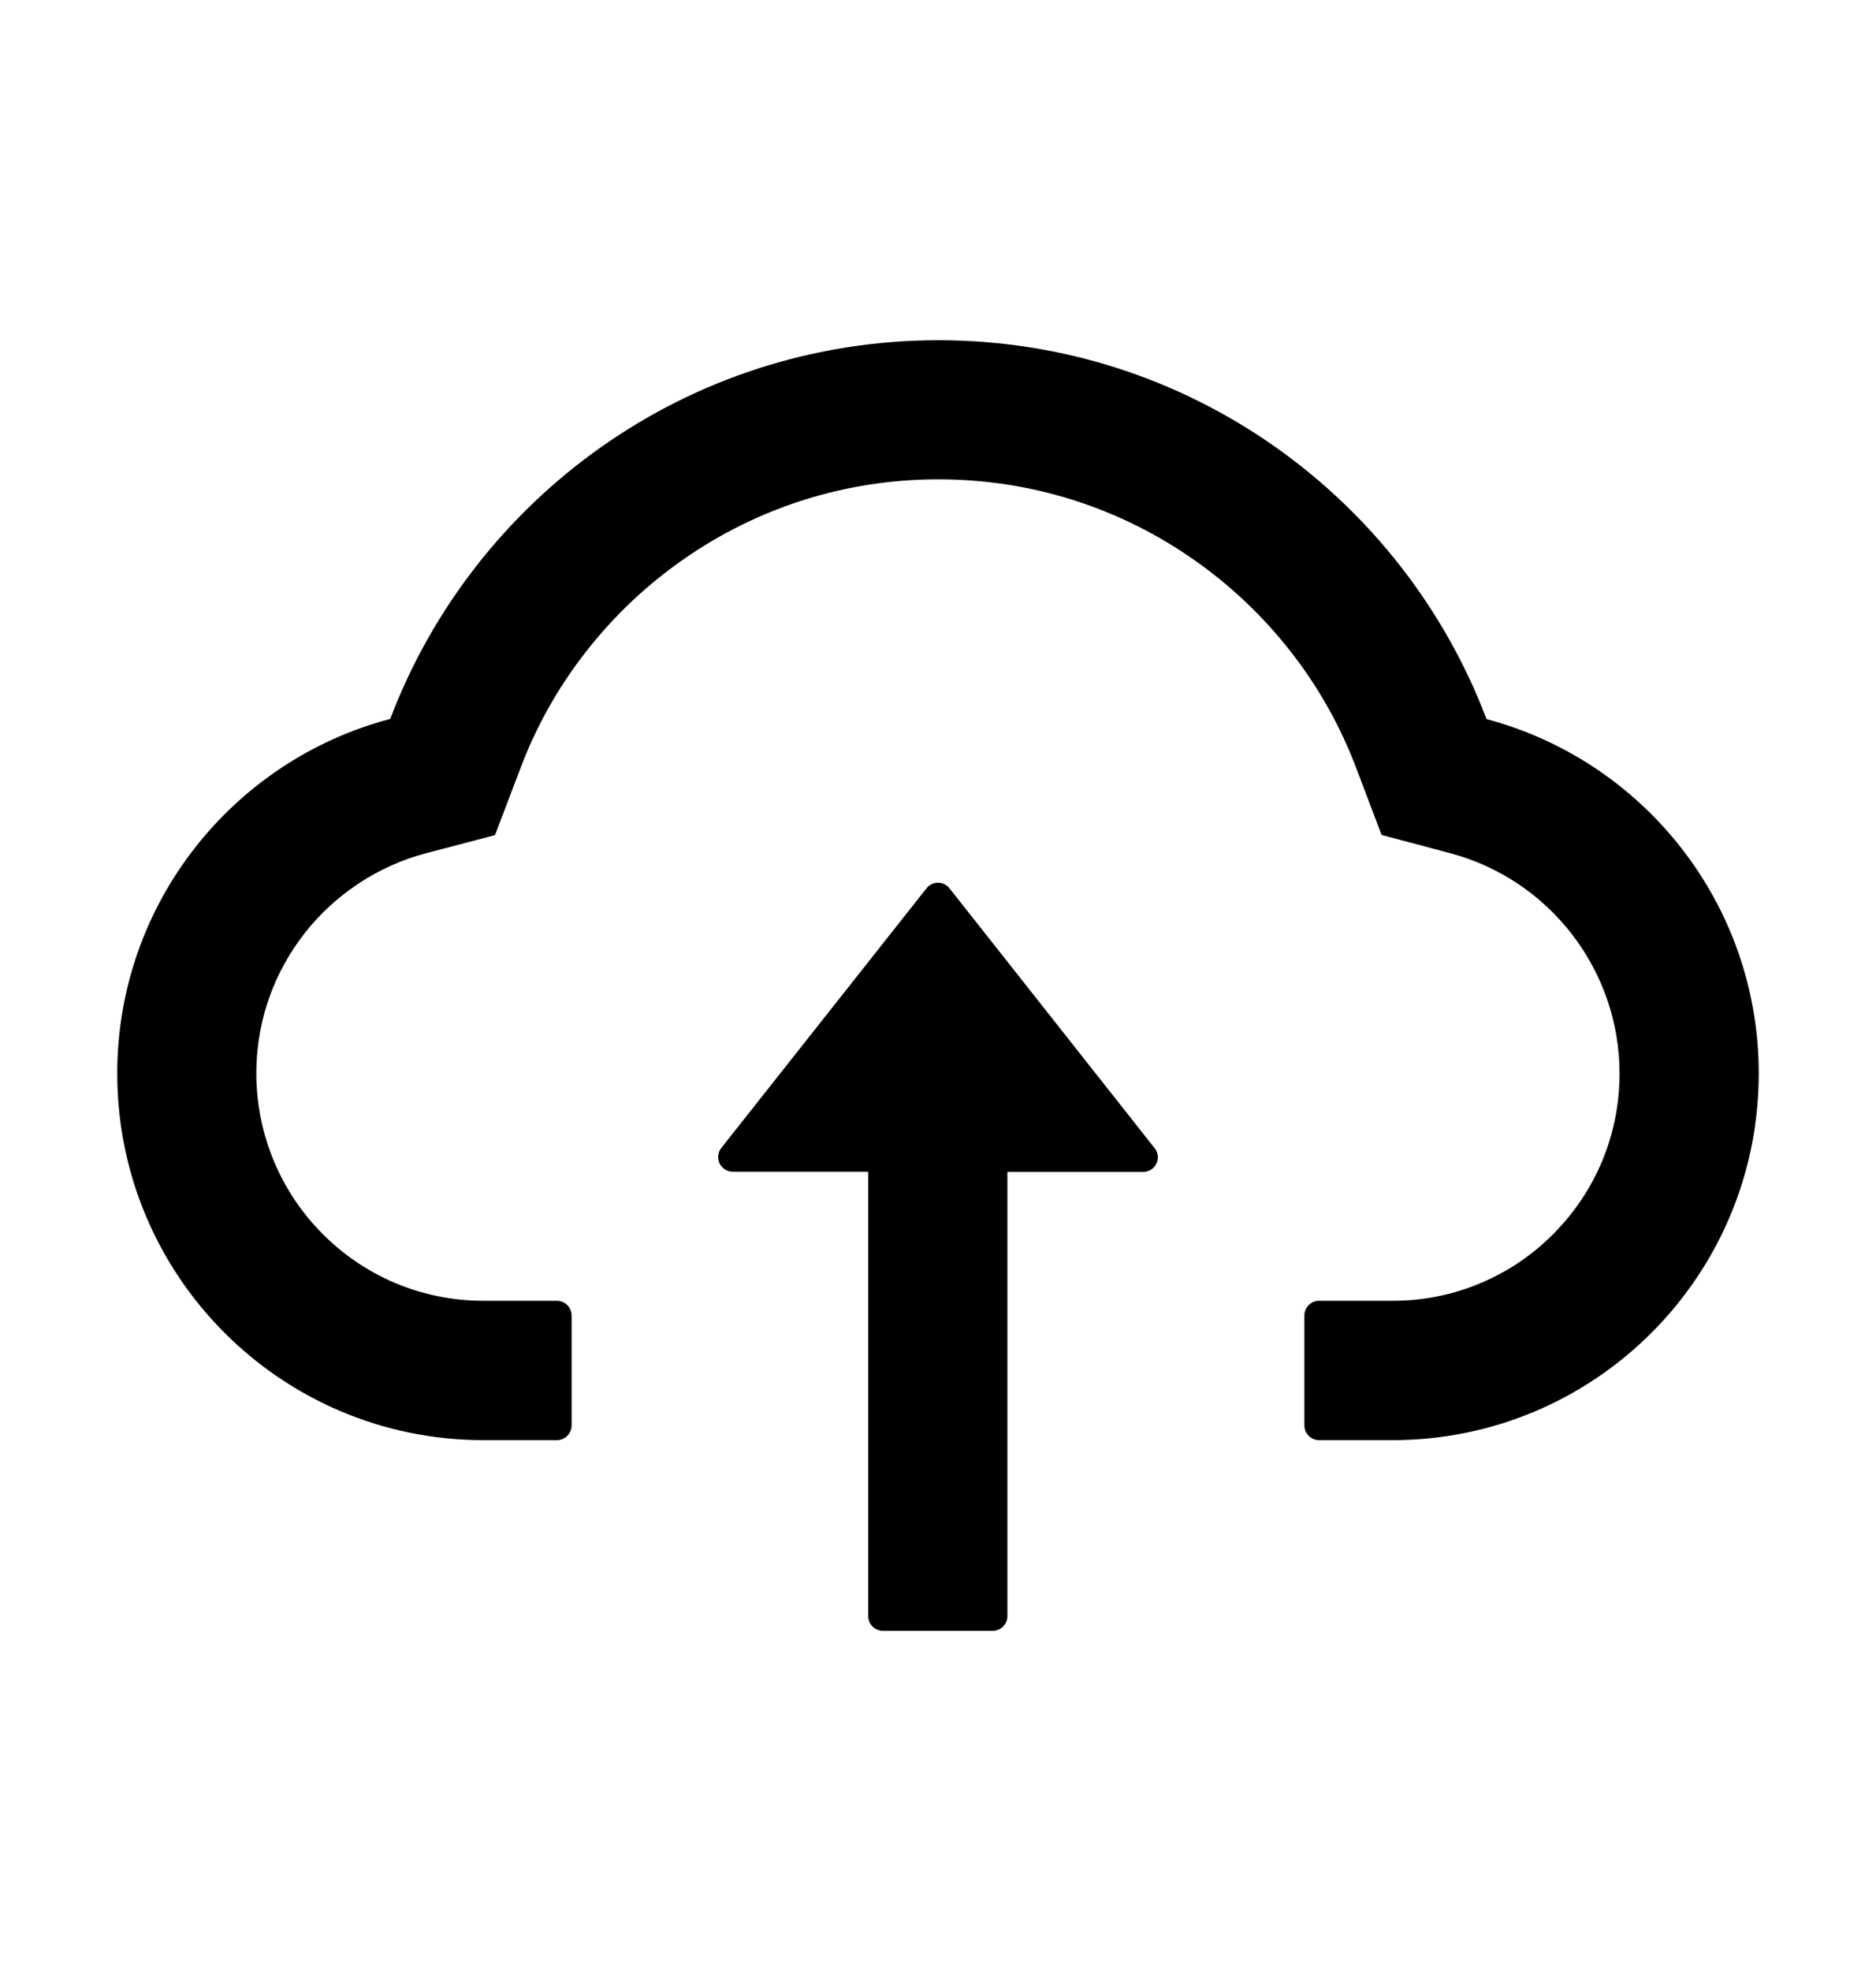 <svg width="20" height="21" viewBox="0 0 20 21" fill="none" xmlns="http://www.w3.org/2000/svg">
<path d="M10.123 9.465C10.108 9.446 10.09 9.431 10.068 9.421C10.047 9.41 10.024 9.405 10 9.405C9.976 9.405 9.953 9.41 9.932 9.421C9.91 9.431 9.892 9.446 9.877 9.465L7.689 12.232C7.671 12.255 7.66 12.283 7.657 12.312C7.654 12.341 7.659 12.371 7.672 12.397C7.685 12.423 7.705 12.445 7.73 12.461C7.755 12.476 7.783 12.485 7.812 12.484H9.256V17.219C9.256 17.305 9.326 17.375 9.412 17.375H10.584C10.67 17.375 10.74 17.305 10.74 17.219V12.486H12.187C12.318 12.486 12.391 12.336 12.31 12.234L10.123 9.465Z" fill="black"/>
<path d="M15.848 7.662C14.953 5.303 12.674 3.625 10.004 3.625C7.334 3.625 5.055 5.301 4.16 7.66C2.486 8.1 1.25 9.625 1.25 11.438C1.25 13.596 2.998 15.344 5.154 15.344H5.938C6.023 15.344 6.094 15.273 6.094 15.188V14.016C6.094 13.93 6.023 13.859 5.938 13.859H5.154C4.496 13.859 3.877 13.598 3.416 13.123C2.957 12.65 2.713 12.014 2.734 11.354C2.752 10.838 2.928 10.354 3.246 9.945C3.572 9.529 4.029 9.227 4.537 9.092L5.277 8.898L5.549 8.184C5.717 7.738 5.951 7.322 6.246 6.945C6.537 6.572 6.882 6.243 7.27 5.971C8.072 5.406 9.018 5.107 10.004 5.107C10.99 5.107 11.935 5.406 12.738 5.971C13.127 6.244 13.471 6.572 13.762 6.945C14.057 7.322 14.291 7.74 14.459 8.184L14.729 8.896L15.467 9.092C16.525 9.377 17.266 10.34 17.266 11.438C17.266 12.084 17.014 12.693 16.557 13.15C16.332 13.376 16.066 13.555 15.772 13.676C15.479 13.798 15.164 13.86 14.846 13.859H14.062C13.977 13.859 13.906 13.93 13.906 14.016V15.188C13.906 15.273 13.977 15.344 14.062 15.344H14.846C17.002 15.344 18.75 13.596 18.75 11.438C18.75 9.627 17.518 8.104 15.848 7.662Z" fill="black"/>
</svg>
